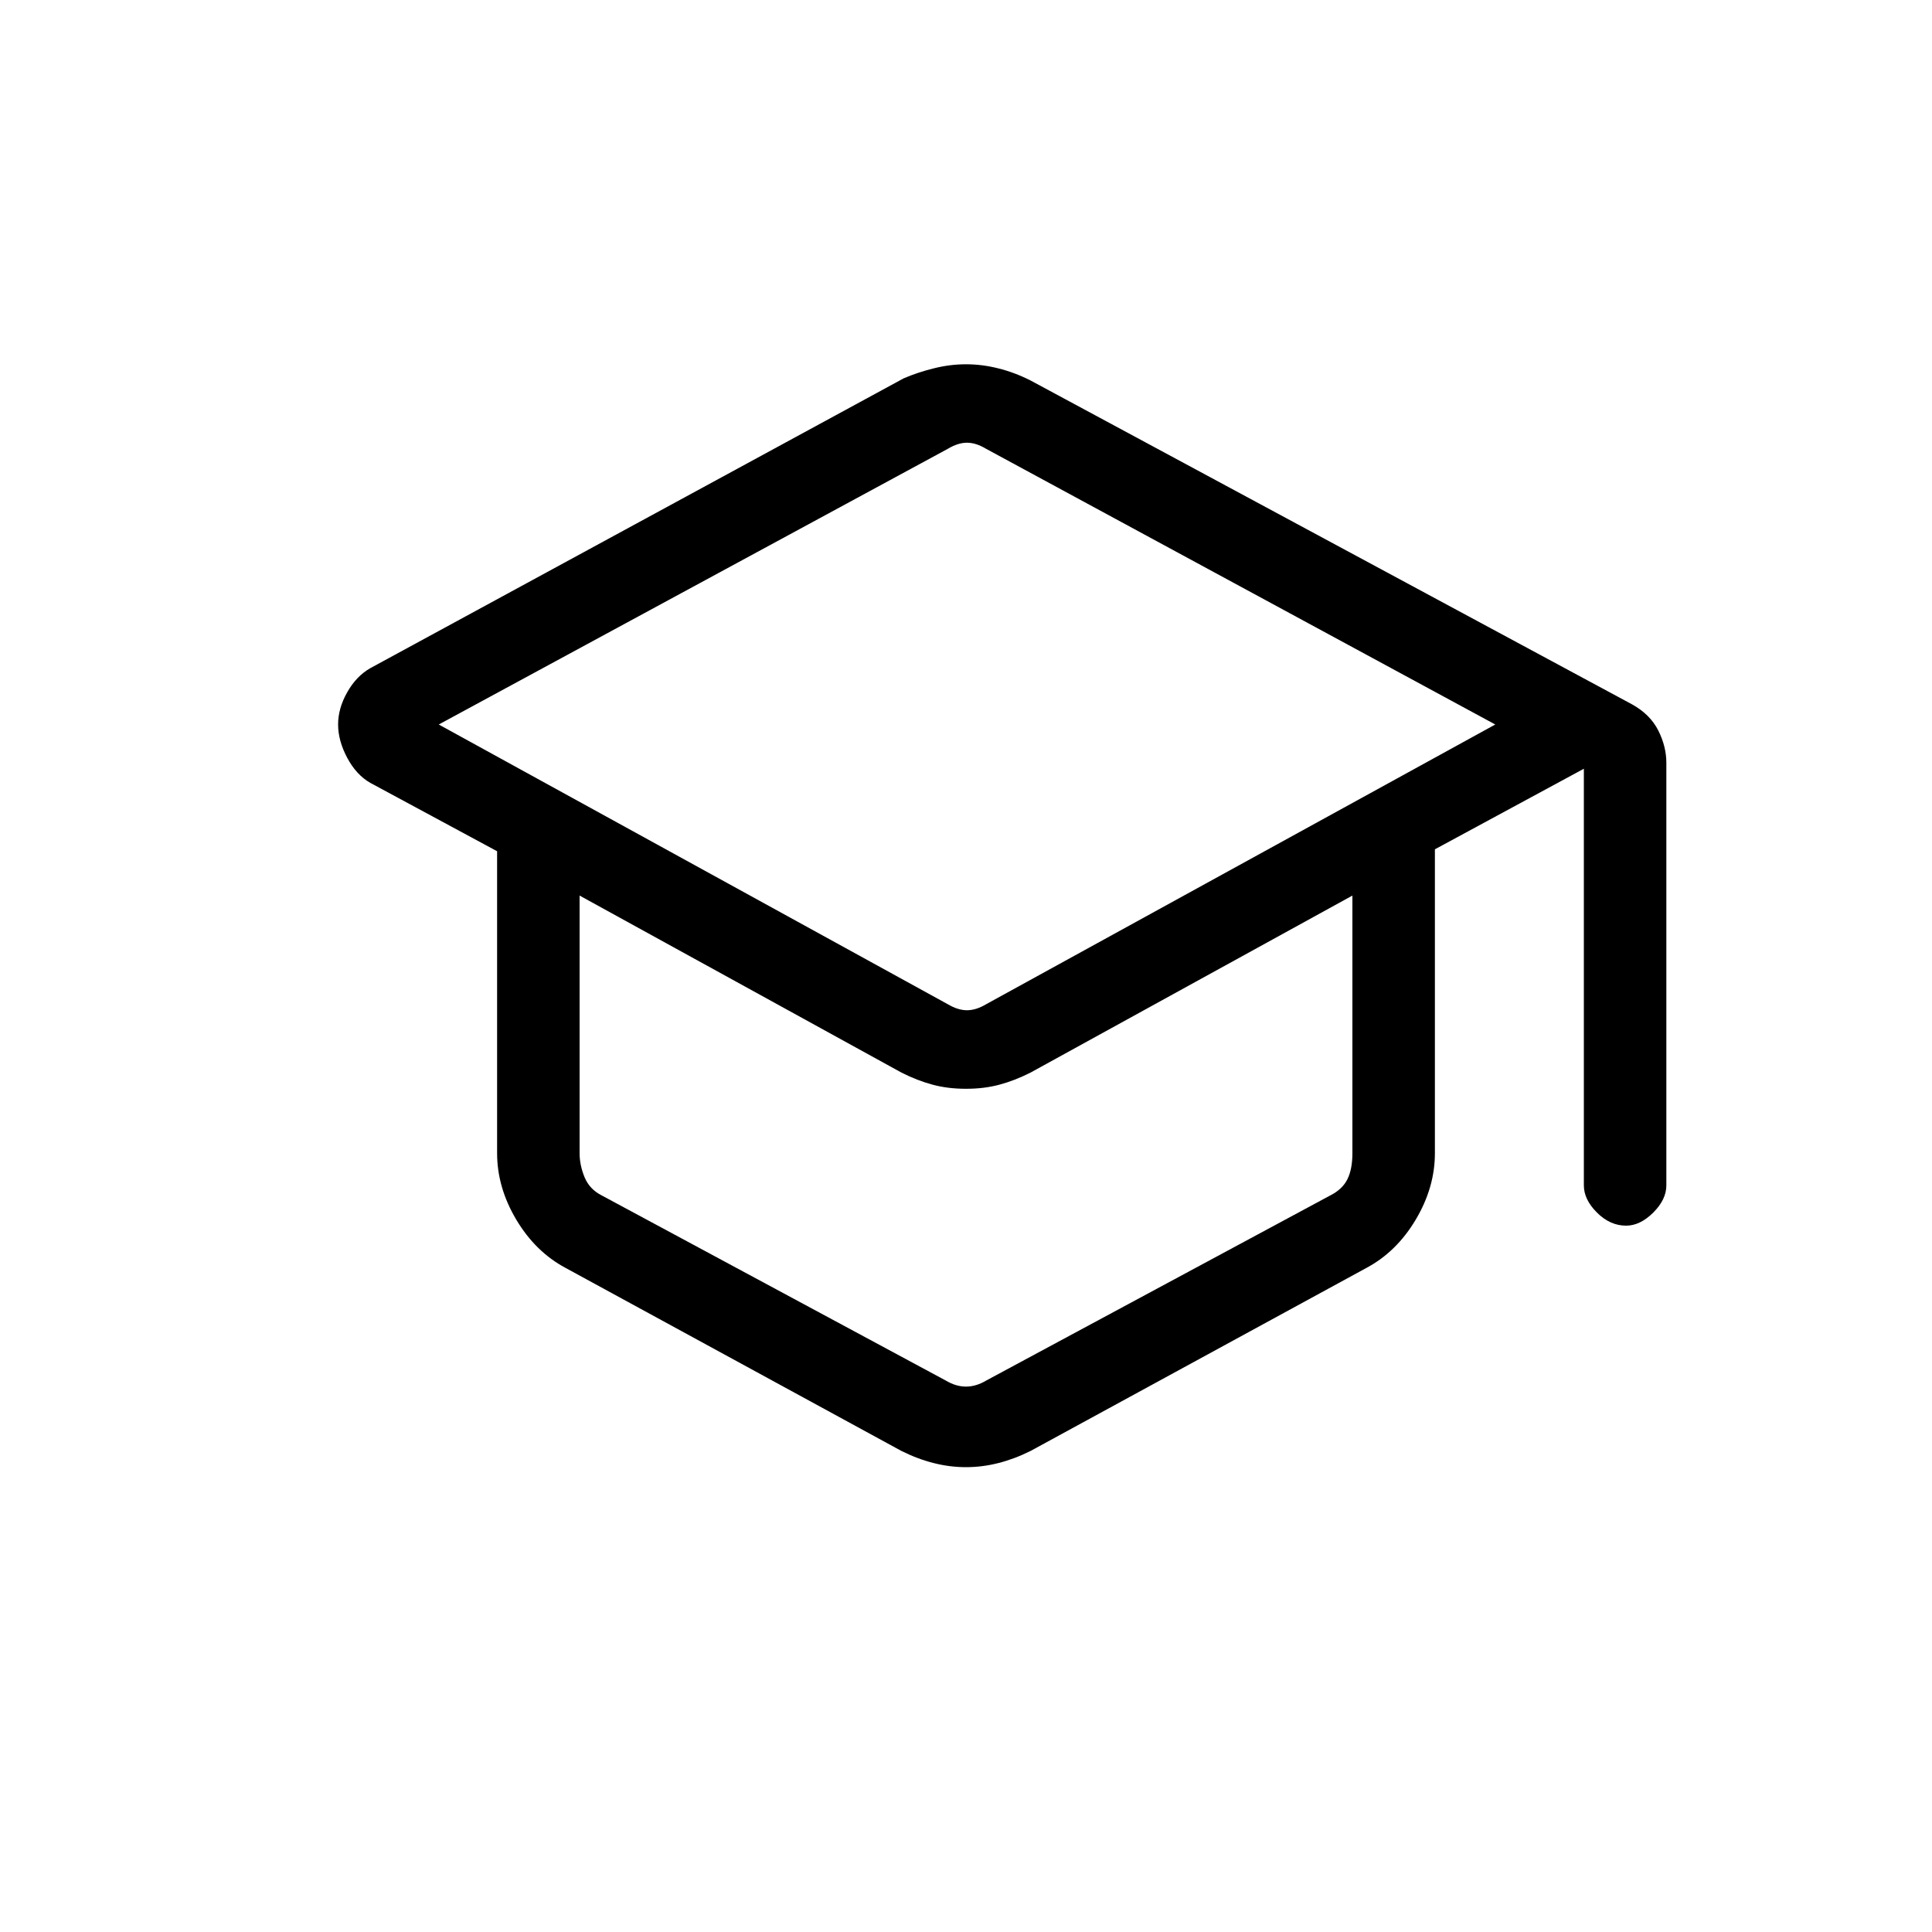<svg xmlns="http://www.w3.org/2000/svg" height="20" width="20"><path d="M10 15.188Q9.833 15.188 9.667 15.146Q9.5 15.104 9.333 15.021L5.854 13.125Q5.542 12.958 5.344 12.625Q5.146 12.292 5.146 11.938V8.812L3.833 8.104Q3.688 8.021 3.594 7.844Q3.5 7.667 3.5 7.5Q3.5 7.333 3.594 7.167Q3.688 7 3.833 6.917L9.354 3.917Q9.5 3.854 9.667 3.813Q9.833 3.771 10 3.771Q10.167 3.771 10.333 3.813Q10.5 3.854 10.667 3.938L16.896 7.292Q17.083 7.396 17.167 7.563Q17.25 7.729 17.25 7.896V12.271Q17.25 12.417 17.115 12.552Q16.979 12.688 16.833 12.688Q16.667 12.688 16.531 12.552Q16.396 12.417 16.396 12.271V7.958L14.854 8.792V11.938Q14.854 12.292 14.656 12.625Q14.458 12.958 14.146 13.125L10.667 15.021Q10.5 15.104 10.333 15.146Q10.167 15.188 10 15.188ZM9.812 10.396Q9.917 10.458 10.01 10.458Q10.104 10.458 10.208 10.396L15.479 7.5L10.208 4.646Q10.104 4.583 10.01 4.583Q9.917 4.583 9.812 4.646L4.542 7.5ZM9.792 14.292Q9.896 14.354 10 14.354Q10.104 14.354 10.208 14.292L13.771 12.375Q13.896 12.312 13.948 12.208Q14 12.104 14 11.938V9.271L10.667 11.104Q10.5 11.188 10.344 11.229Q10.188 11.271 10 11.271Q9.812 11.271 9.656 11.229Q9.5 11.188 9.333 11.104L6 9.271V11.938Q6 12.062 6.052 12.188Q6.104 12.312 6.229 12.375ZM10.021 10.479Q10.021 10.479 10.021 10.479Q10.021 10.479 10.021 10.479Q10.021 10.479 10.021 10.479Q10.021 10.479 10.021 10.479ZM10 11.896Q10 11.896 10 11.896Q10 11.896 10 11.896Q10 11.896 10 11.896Q10 11.896 10 11.896ZM10 11.896Q10 11.896 10 11.896Q10 11.896 10 11.896Q10 11.896 10 11.896Q10 11.896 10 11.896Z"/></svg>